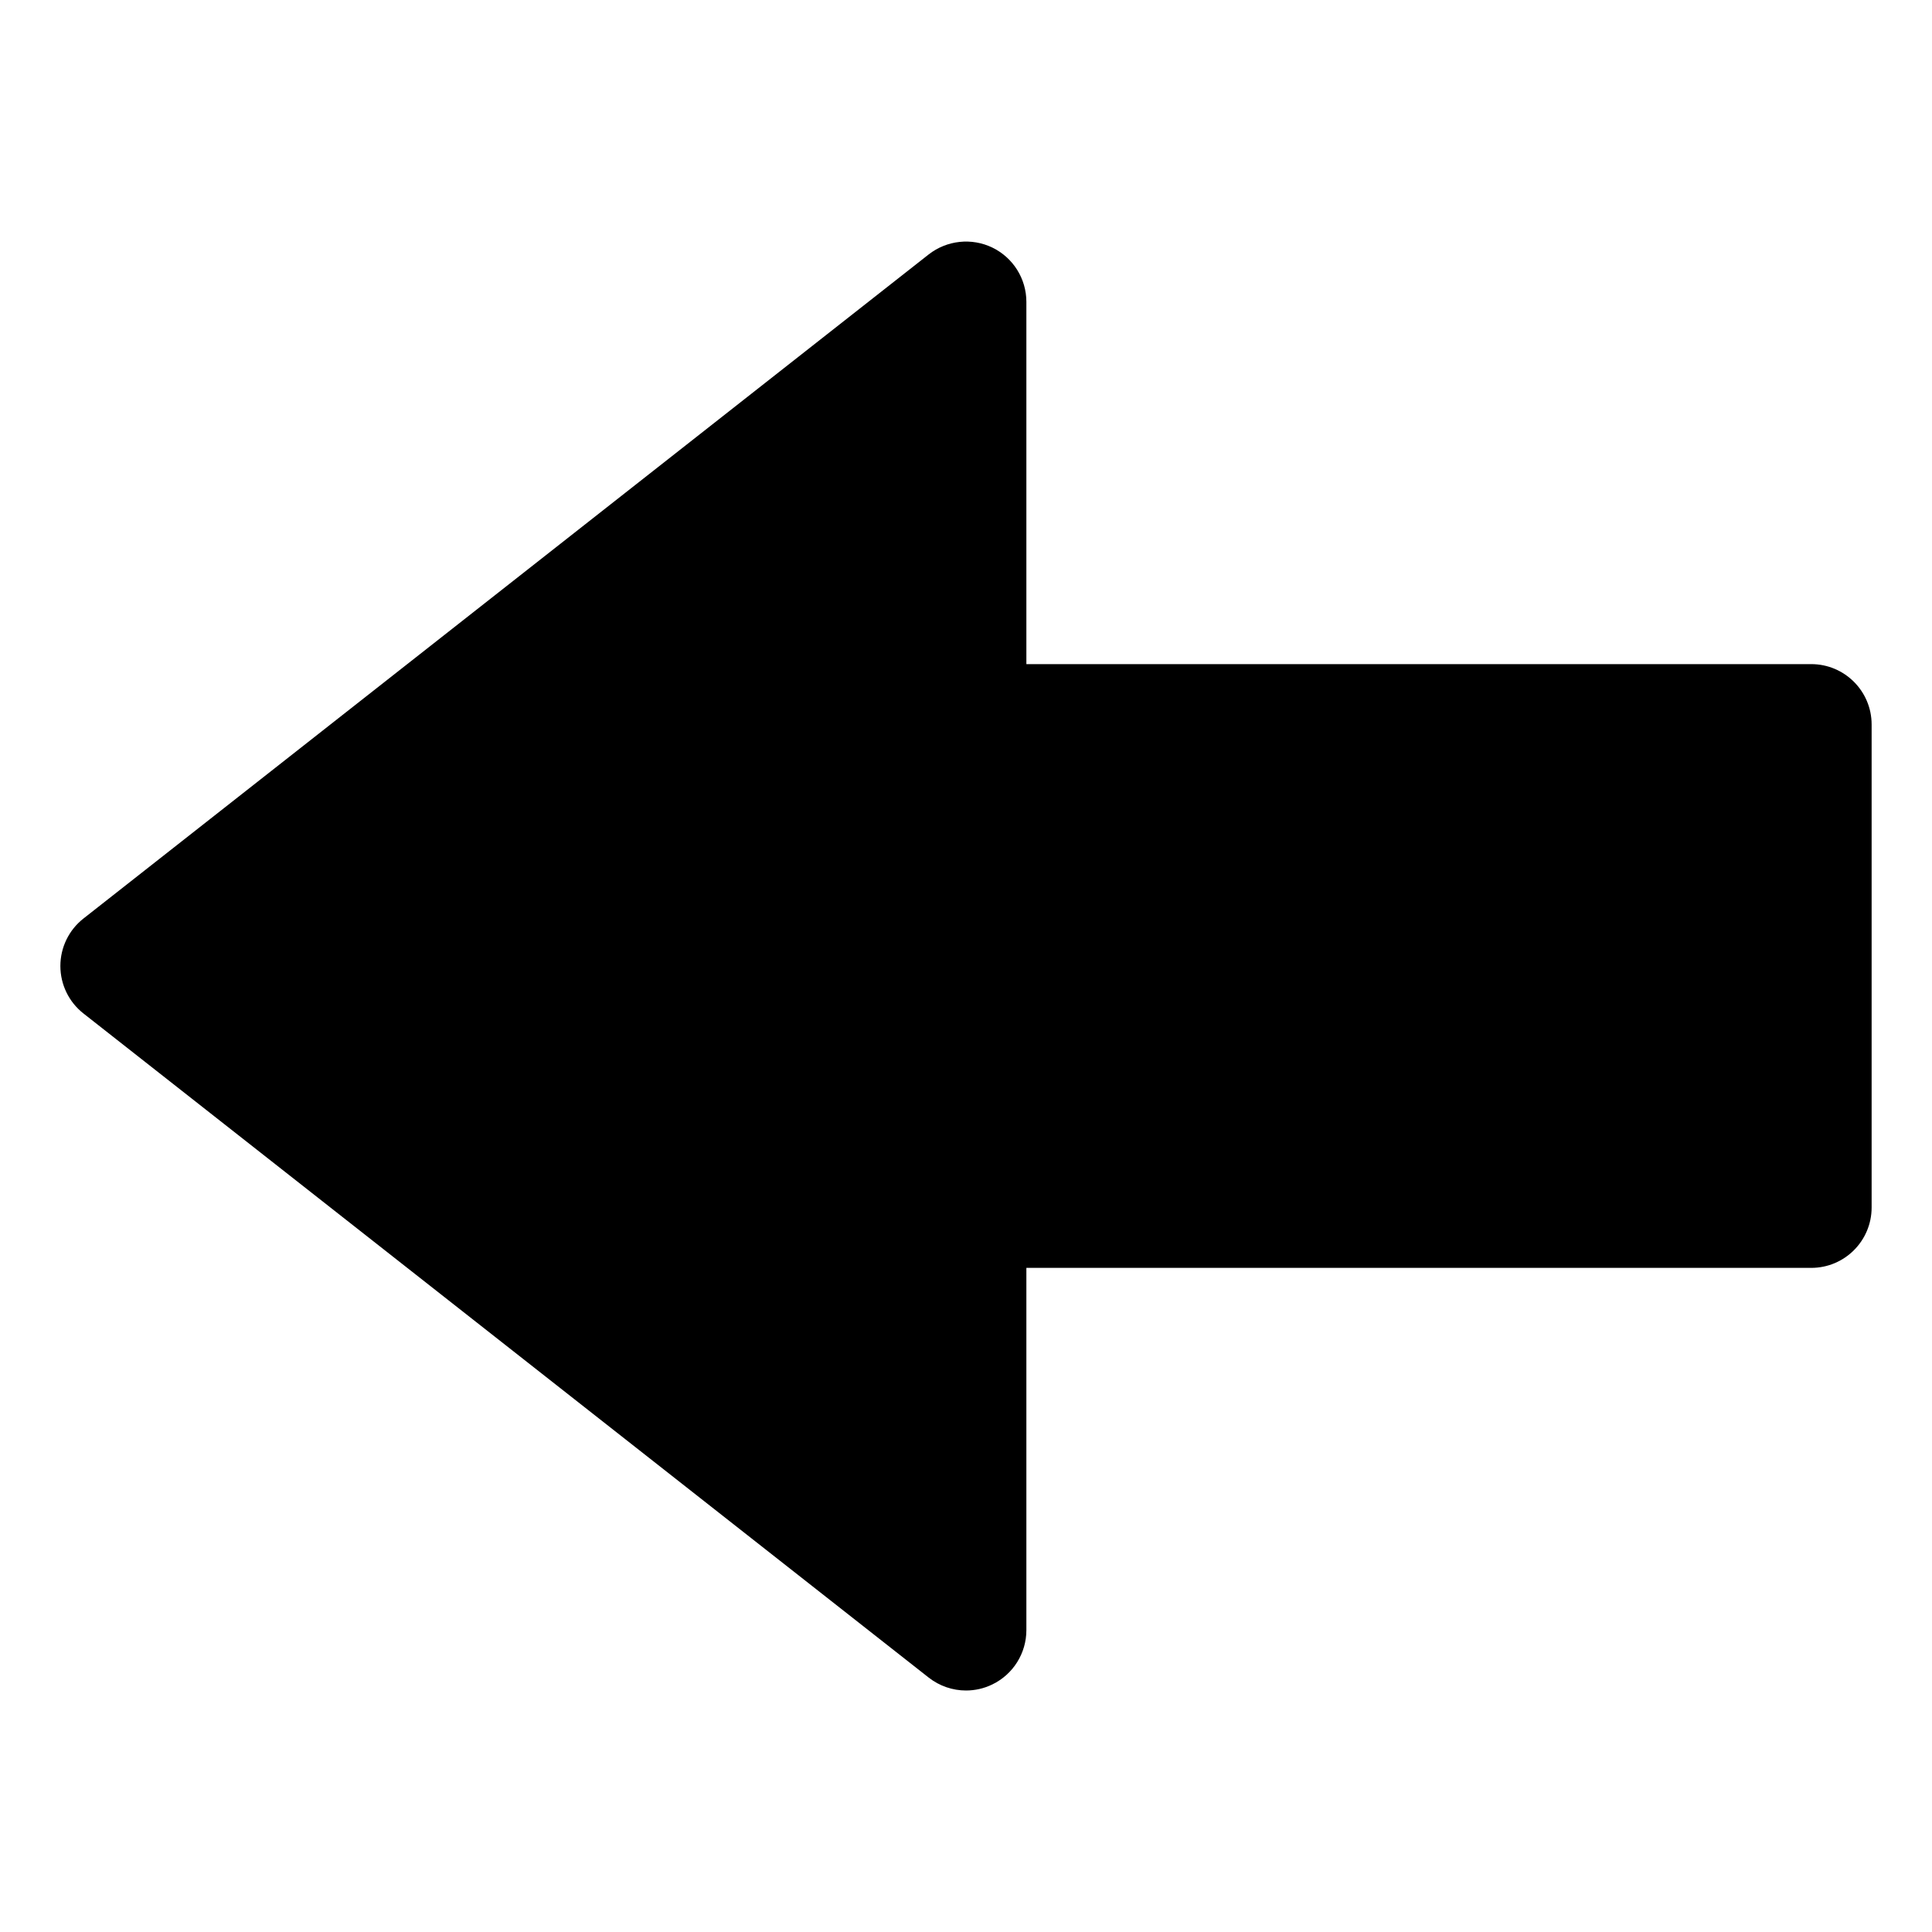 <?xml version="1.0" encoding="utf-8"?>
<!-- Generator: Adobe Illustrator 19.2.1, SVG Export Plug-In . SVG Version: 6.00 Build 0)  -->
<!DOCTYPE svg PUBLIC "-//W3C//DTD SVG 1.1//EN" "http://www.w3.org/Graphics/SVG/1.1/DTD/svg11.dtd">
<svg version="1.1" id="Layer_1" xmlns="http://www.w3.org/2000/svg" xmlns:xlink="http://www.w3.org/1999/xlink" x="0px" y="0px"
	 width="32px" height="32px" viewBox="0 0 32 32" enable-background="new 0 0 32 32" xml:space="preserve">
<path d="M15.382,27.786C15.562,27.927,15.78,28,16,28c0.149,0,0.298-0.033,0.437-0.101C16.781,27.732,17,27.383,17,27v-6h13
	c0.552,0,1-0.448,1-1v-8c0-0.552-0.448-1-1-1H17V5c0-0.383-0.219-0.732-0.563-0.899c-0.342-0.166-0.753-0.123-1.055,0.113l-14,11
	C1.141,15.403,1,15.693,1,16s0.141,0.597,0.382,0.786L15.382,27.786z"/>
</svg>
